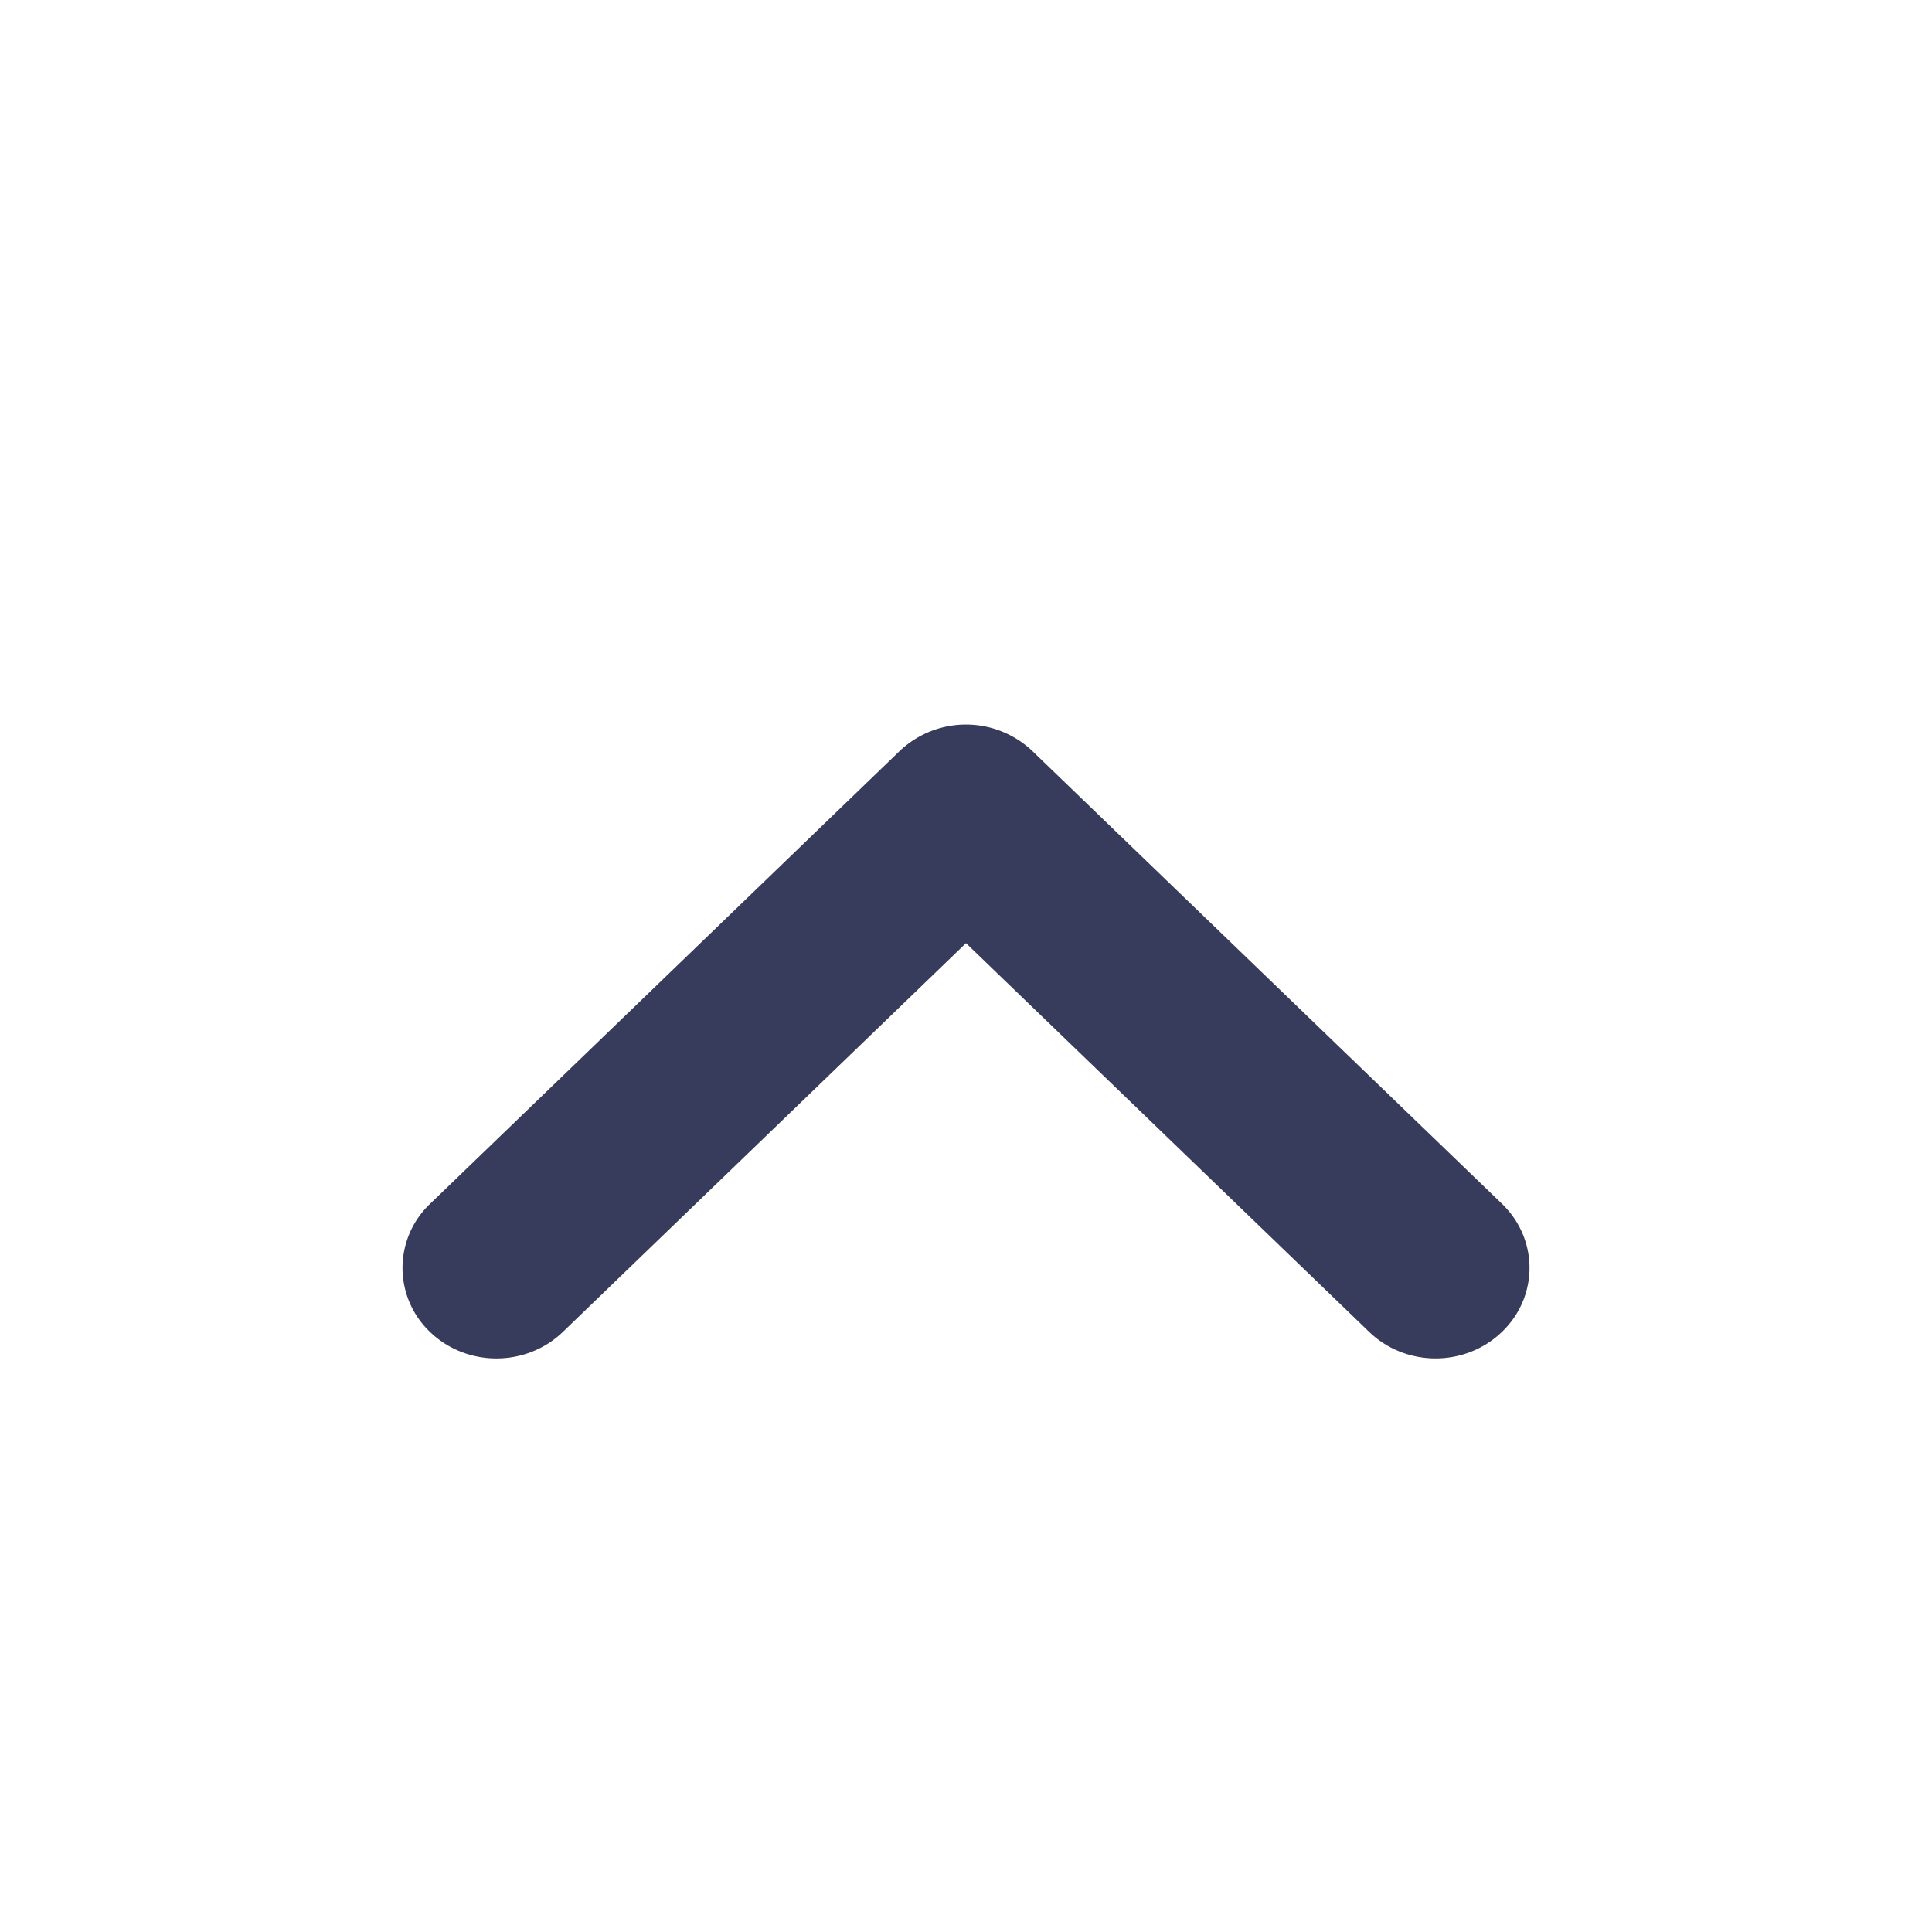 <svg viewBox="0 0 24 24" fill="none" xmlns="http://www.w3.org/2000/svg"><path fill-rule="evenodd" clip-rule="evenodd" d="m12 11.716-5.008 4.83c-.456.439-1.195.439-1.65 0a1.097 1.097 0 0 1 0-1.591l5.833-5.625a1.198 1.198 0 0 1 1.65 0l5.833 5.624c.456.44.456 1.152 0 1.591-.455.44-1.194.44-1.65 0L12 11.716Z" fill="#373B5C"/></svg>